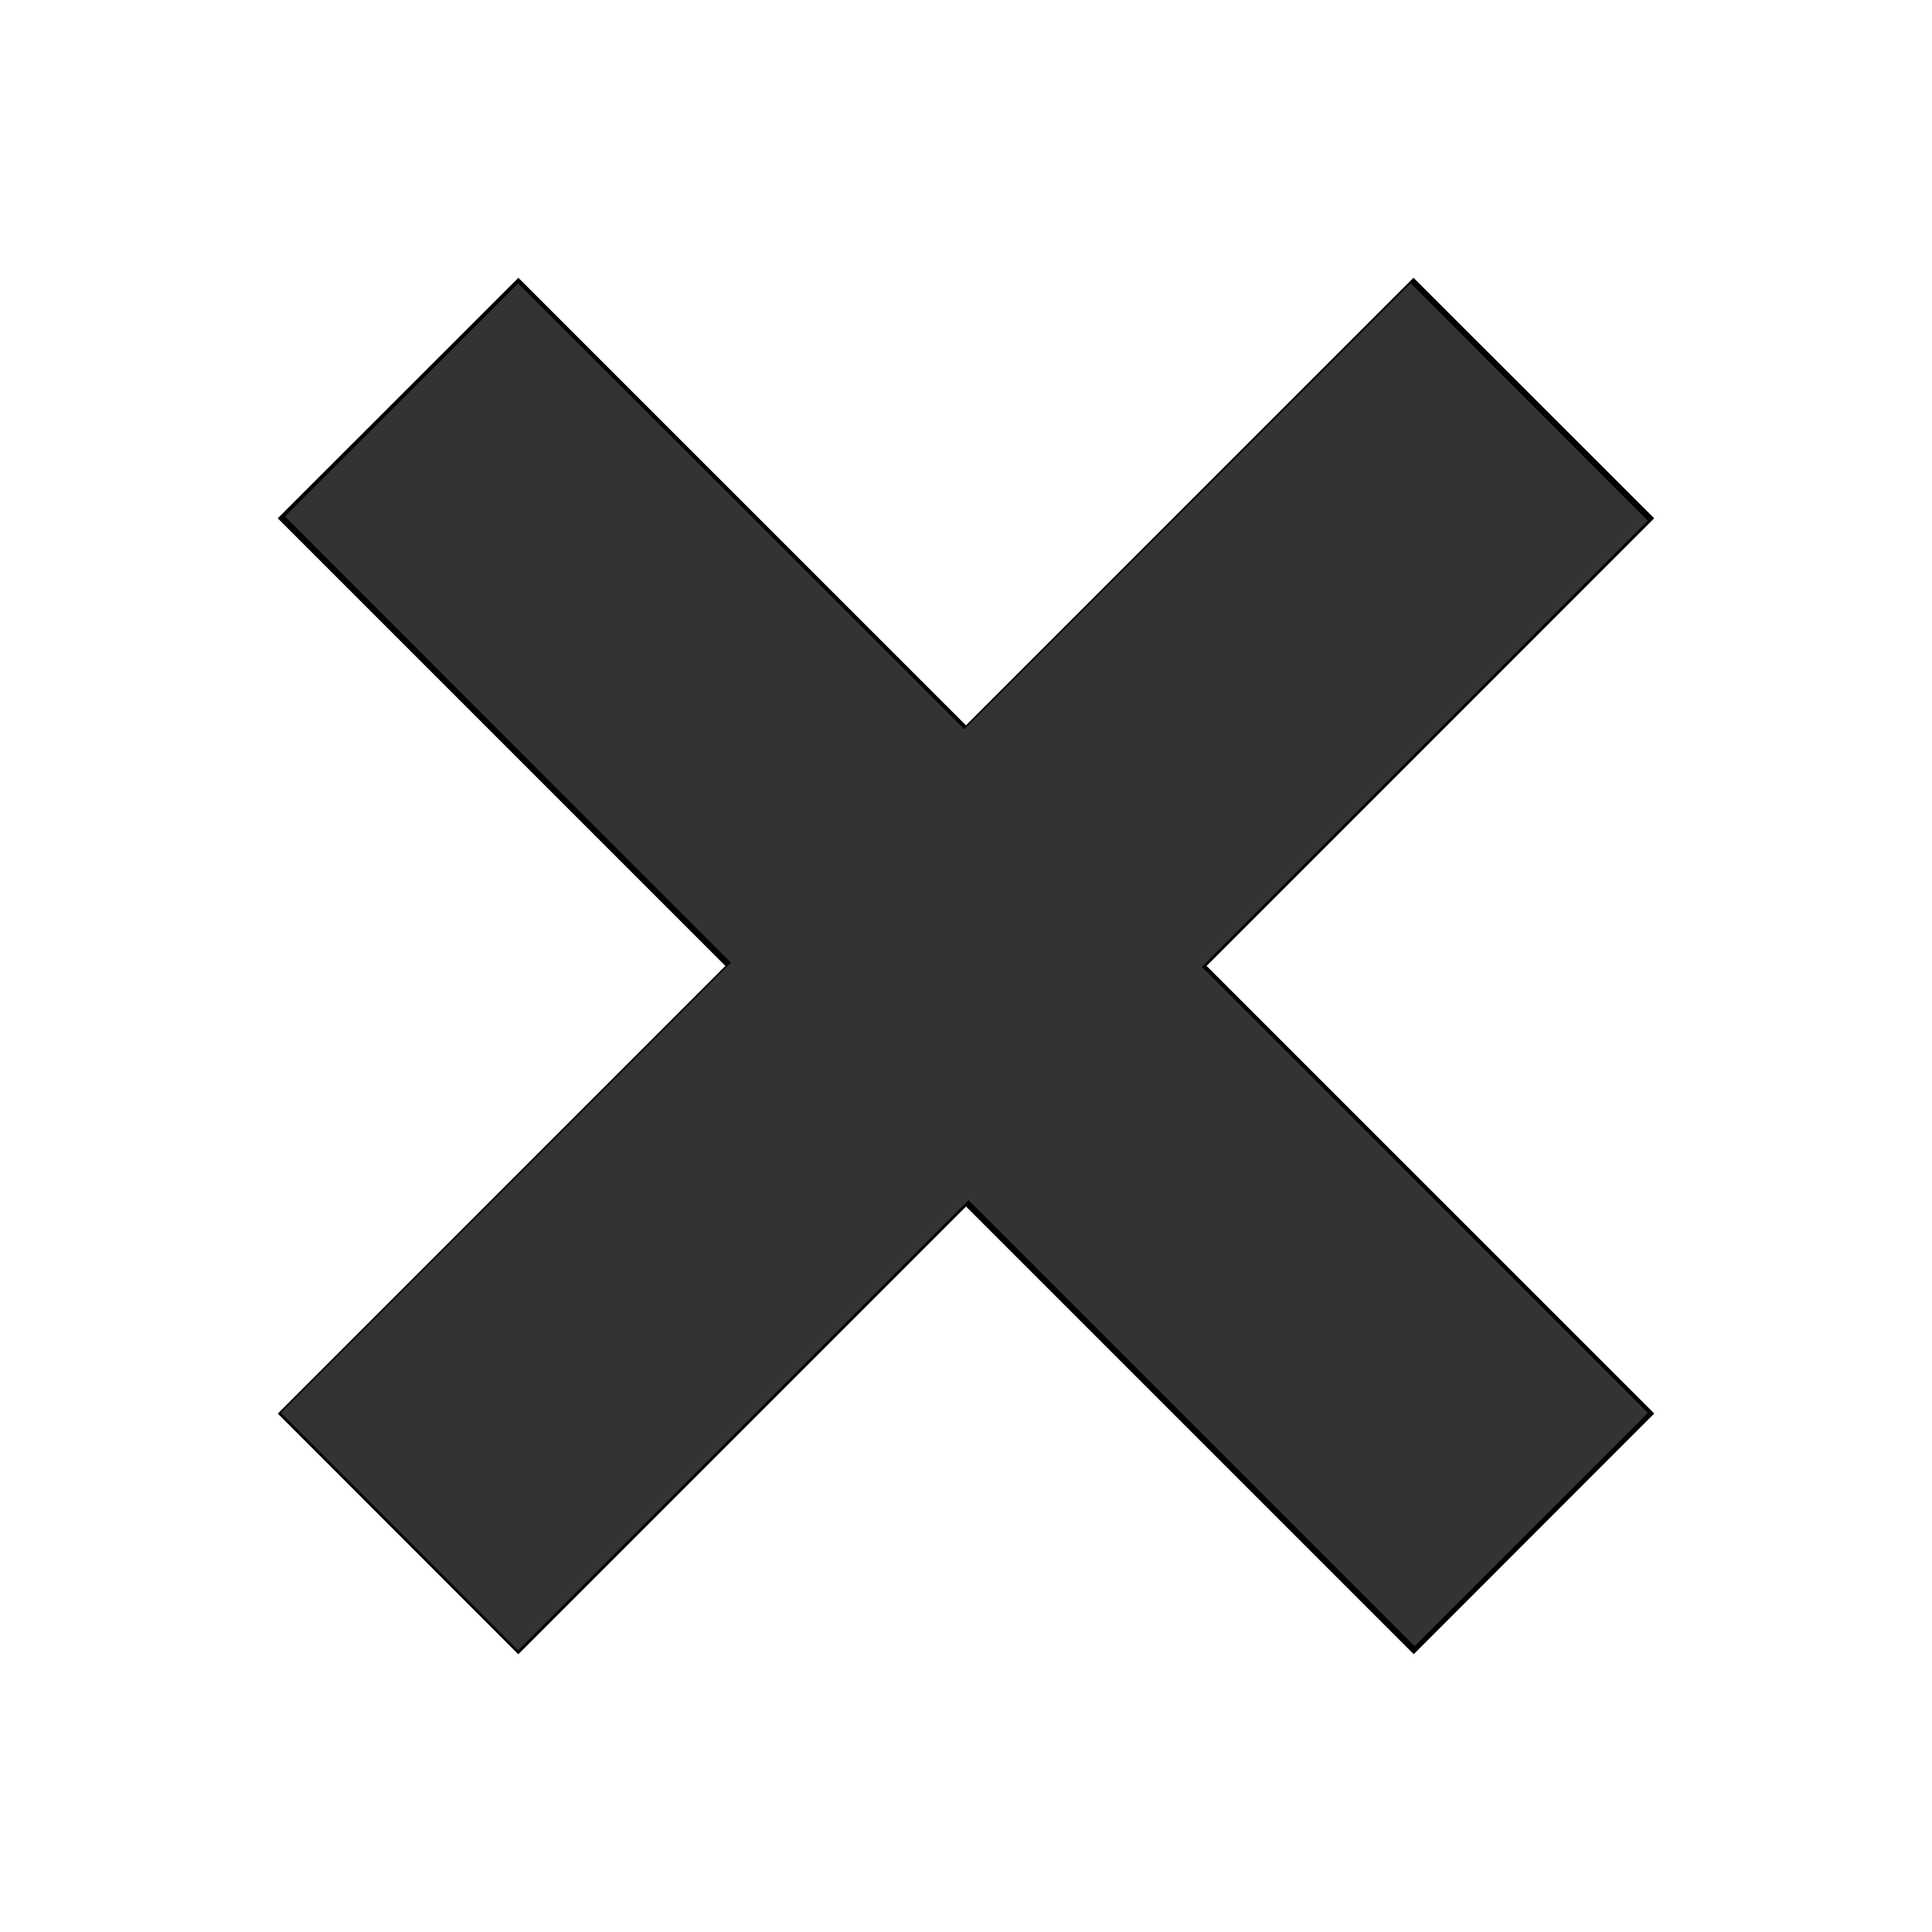 <?xml version="1.0" encoding="UTF-8" standalone="no"?>
<!-- The icon can be used freely in both personal and commercial projects with no attribution required, but always appreciated. 
You may NOT sub-license, resell, rent, redistribute or otherwise transfer the icon without express written permission from iconmonstr.com -->

<svg
   xmlns:dc="http://purl.org/dc/elements/1.1/"
   xmlns:cc="http://creativecommons.org/ns#"
   xmlns:rdf="http://www.w3.org/1999/02/22-rdf-syntax-ns#"
   xmlns:svg="http://www.w3.org/2000/svg"
   xmlns="http://www.w3.org/2000/svg"
   xmlns:sodipodi="http://sodipodi.sourceforge.net/DTD/sodipodi-0.dtd"
   xmlns:inkscape="http://www.inkscape.org/namespaces/inkscape"
   version="1.1"
   x="0px"
   y="0px"
   width="512px"
   height="512px"
   viewBox="0 0 512 512"
   enable-background="new 0 0 512 512"
   xml:space="preserve"
   id="svg3413"
   inkscape:version="0.91 r13725"
   sodipodi:docname="delete_icon.svg"><defs
     id="defs3418" /><sodipodi:namedview
     pagecolor="#ffffff"
     bordercolor="#666666"
     borderopacity="1"
     objecttolerance="10"
     gridtolerance="10"
     guidetolerance="10"
     inkscape:pageopacity="0"
     inkscape:pageshadow="2"
     inkscape:window-width="640"
     inkscape:window-height="480"
     id="namedview3416"
     showgrid="false"
     inkscape:zoom="0.4609375"
     inkscape:cx="256"
     inkscape:cy="256"
     inkscape:window-x="0"
     inkscape:window-y="24"
     inkscape:window-maximized="0"
     inkscape:current-layer="svg3413" /><polygon
     id="x-mark-icon"
     points="438.393,374.595 319.757,255.977 438.378,137.348 374.595,73.607 255.995,192.225 137.375,73.622    73.607,137.352 192.246,255.983 73.622,374.625 137.352,438.393 256.002,319.734 374.652,438.378 " /><path
     style="fill:#333333"
     d="m 105.871,405.912 -31.415,-31.471 59.625,-59.654 59.625,-59.654 -59.101,-59.131 -59.101,-59.131 30.901,-30.901 30.901,-30.901 59.131,59.101 59.131,59.101 59.14,-59.111 59.14,-59.111 31.415,31.471 31.415,31.471 -59.092,59.122 -59.092,59.122 59.107,59.107 59.107,59.107 -30.91,30.91 -30.91,30.91 -59.107,-59.107 -59.107,-59.107 -59.692,59.663 -59.692,59.663 -31.415,-31.471 z"
     id="path3437"
     inkscape:connector-curvature="0" /></svg>
